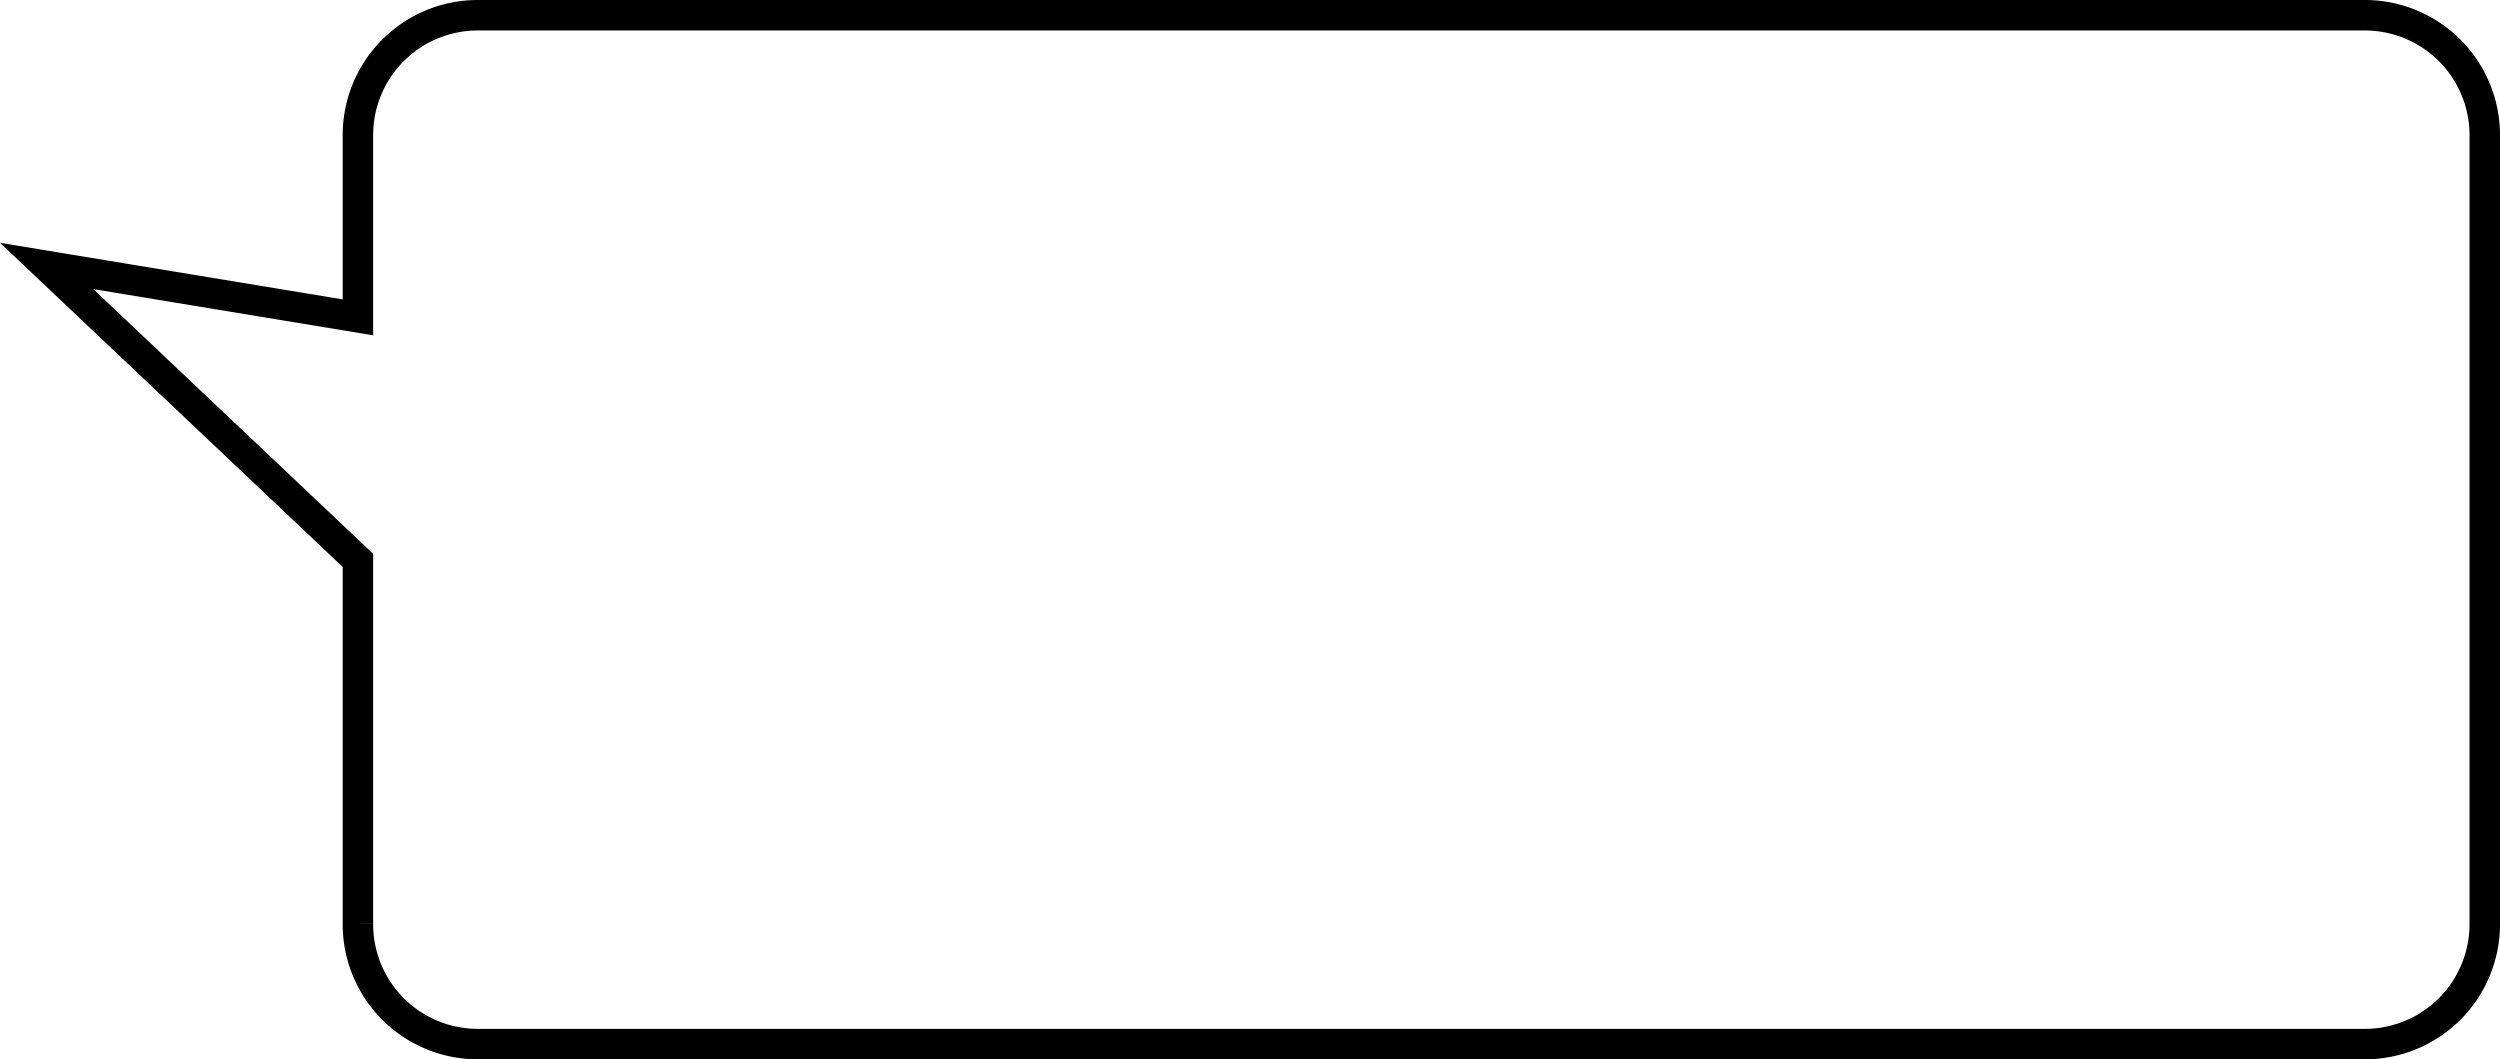 <svg xmlns="http://www.w3.org/2000/svg" viewBox="0 0 615.15 260.66"><defs><style>.cls-1{fill:none;stroke:#000;stroke-width:7.5px;}</style></defs><title>Asset 2</title><g id="Layer_2" data-name="Layer 2"><g id="Layer_1-2" data-name="Layer 1"><path id="path576" class="cls-1" d="M611.4,33.31A29.5,29.5,0,0,0,581.84,3.75H117.62A29.49,29.49,0,0,0,88.07,33.31V78.09L11.48,65.44l76.59,72.45v89.46a29.49,29.49,0,0,0,29.55,29.56H581.84a29.5,29.5,0,0,0,29.56-29.56Z"/></g></g></svg>